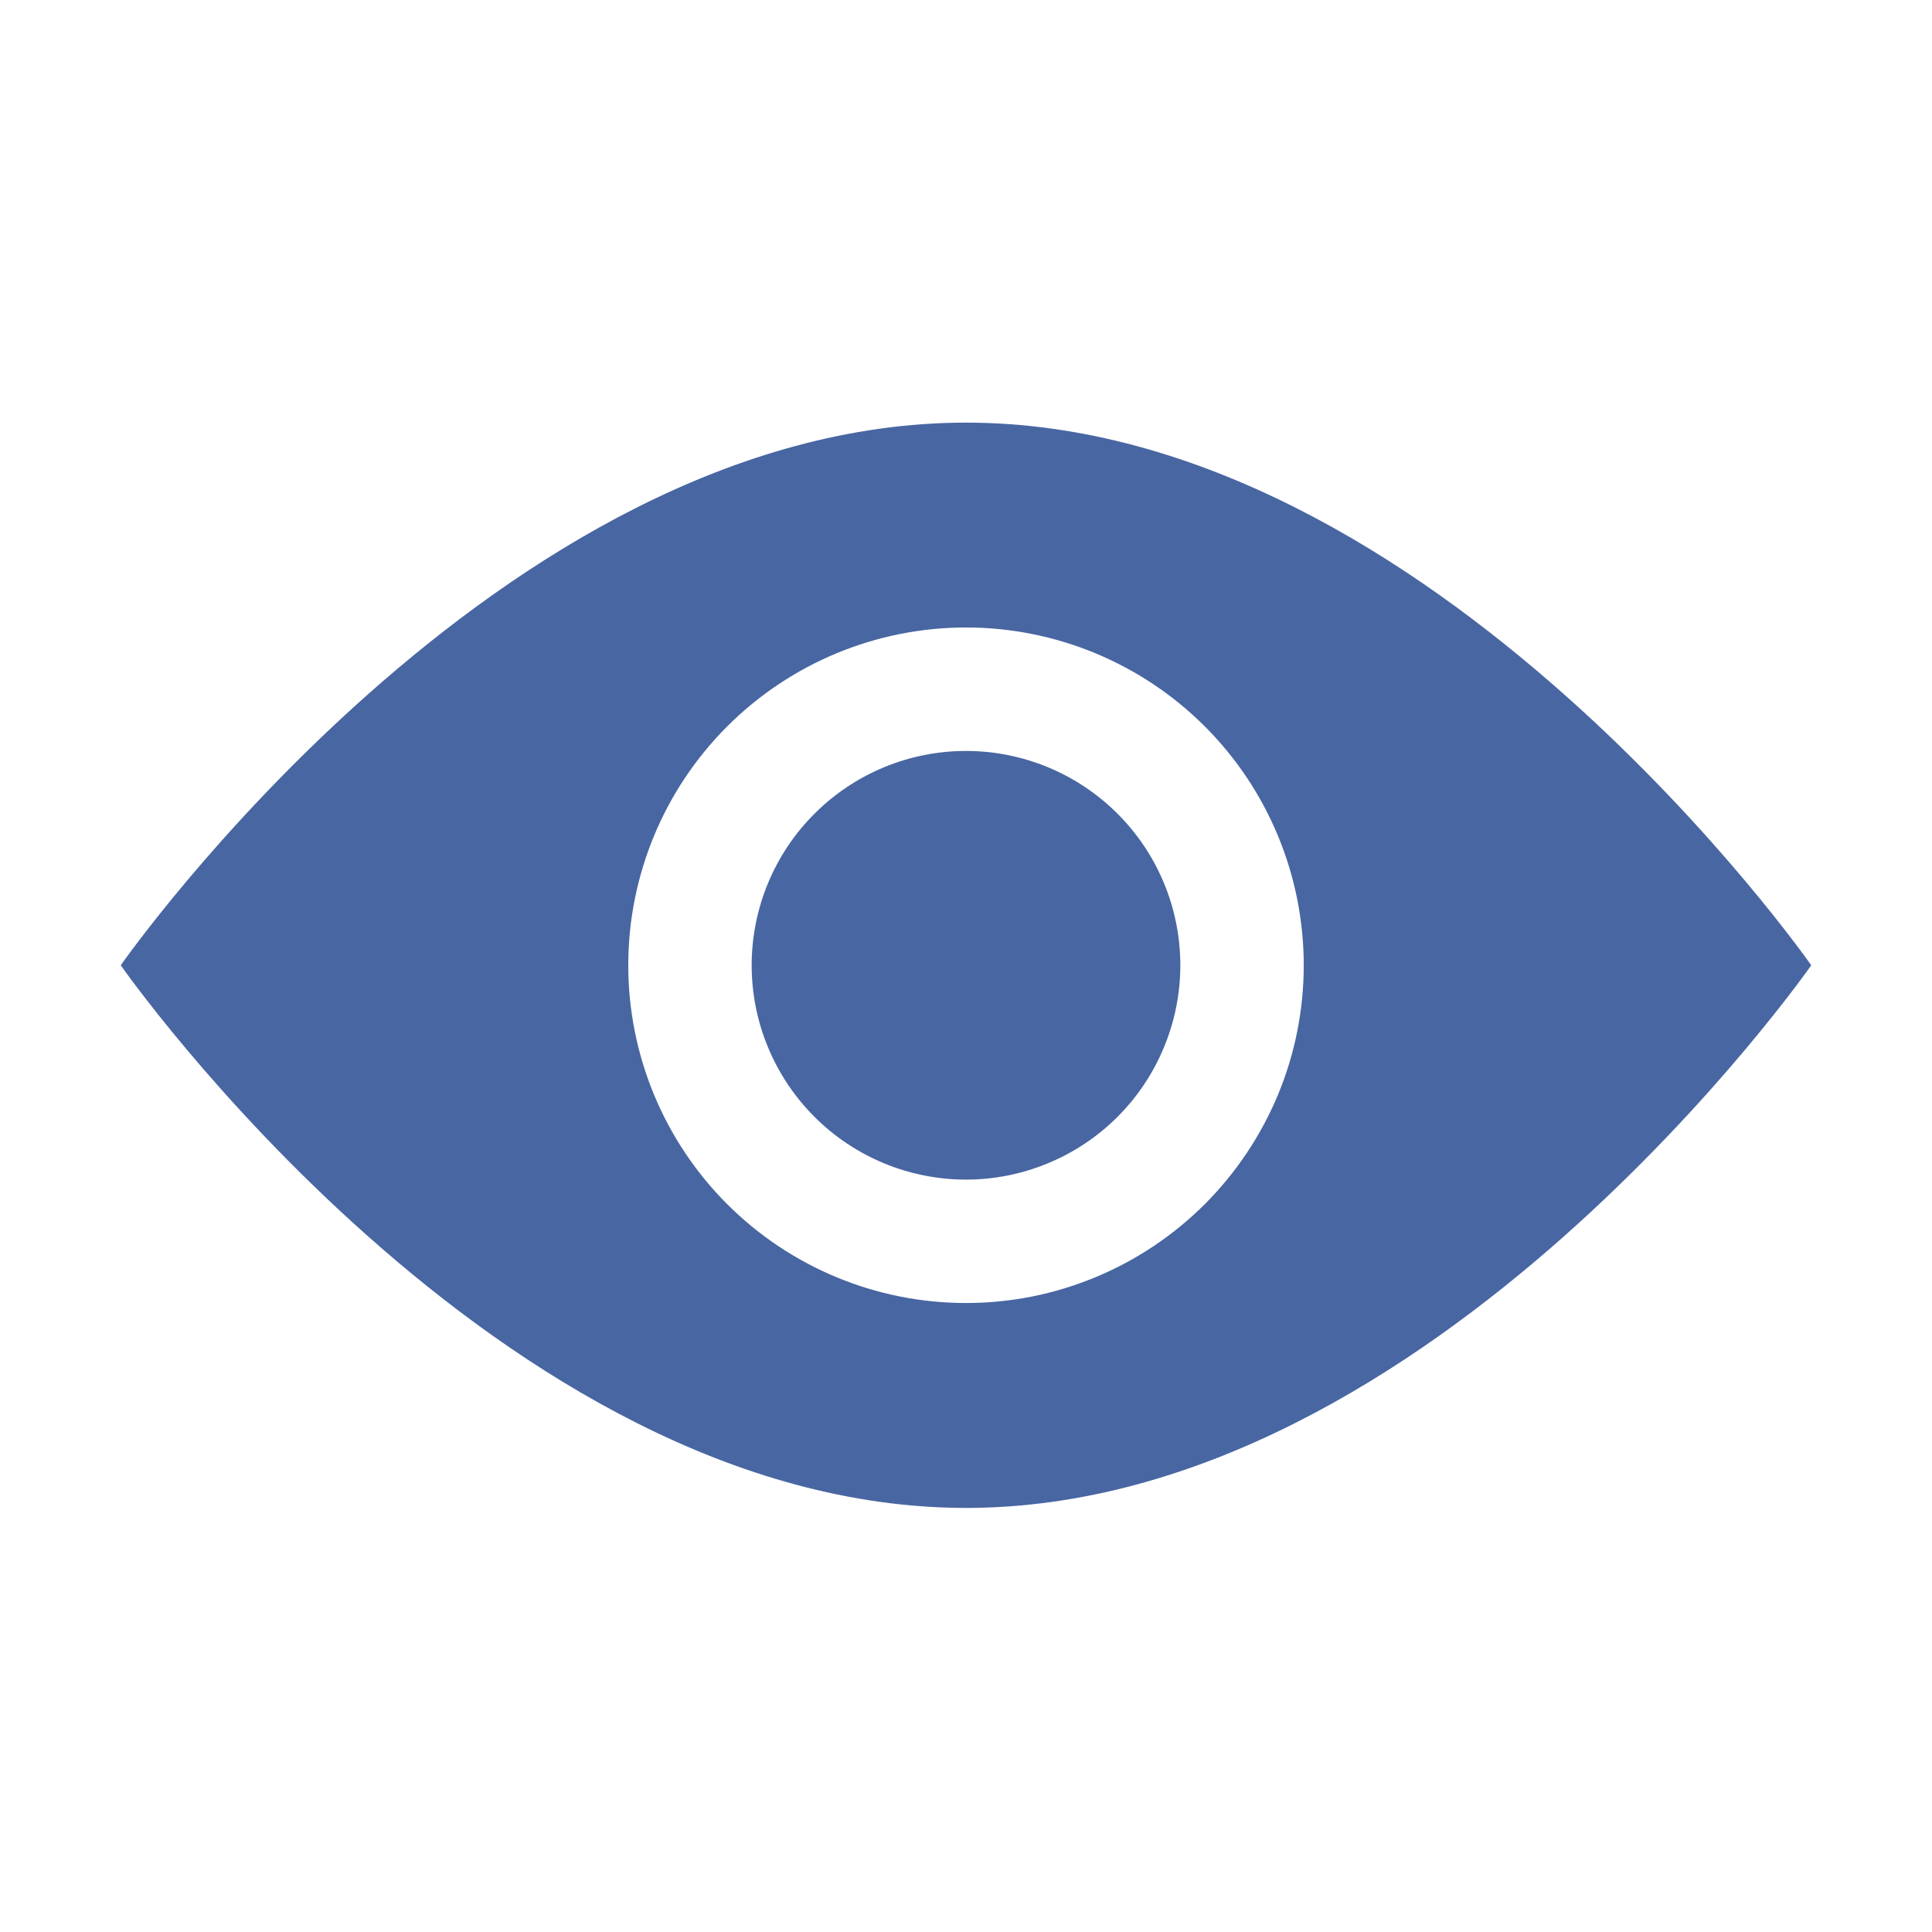 <svg width="32" height="32" viewBox="0 0 32 32" fill="none" xmlns="http://www.w3.org/2000/svg">
<path d="M16 7C8.269 7 2 15.988 2 15.988C2 15.988 8.269 24.976 16 24.976C23.731 24.976 30 15.988 30 15.988C30 15.988 23.731 7 16 7ZM16 21.582C14.516 21.582 13.093 20.993 12.044 19.944C10.995 18.895 10.406 17.472 10.406 15.988C10.406 14.504 10.995 13.081 12.044 12.032C13.093 10.983 14.516 10.393 16 10.393C17.484 10.393 18.907 10.983 19.956 12.032C21.005 13.081 21.594 14.504 21.594 15.988C21.594 16.723 21.45 17.45 21.169 18.129C20.887 18.807 20.475 19.424 19.956 19.944C19.436 20.463 18.82 20.875 18.141 21.156C17.462 21.438 16.735 21.582 16 21.582ZM16 19.538C15.059 19.538 14.156 19.164 13.49 18.498C12.824 17.832 12.45 16.929 12.45 15.988C12.45 15.046 12.824 14.143 13.49 13.478C14.156 12.812 15.059 12.438 16 12.438C16.941 12.438 17.844 12.812 18.51 13.478C19.176 14.143 19.55 15.046 19.55 15.988C19.55 16.454 19.458 16.916 19.279 17.346C19.101 17.777 18.84 18.168 18.51 18.498C18.18 18.828 17.789 19.089 17.358 19.267C16.928 19.446 16.466 19.538 16 19.538Z" fill="#4866A2"/>
</svg>
